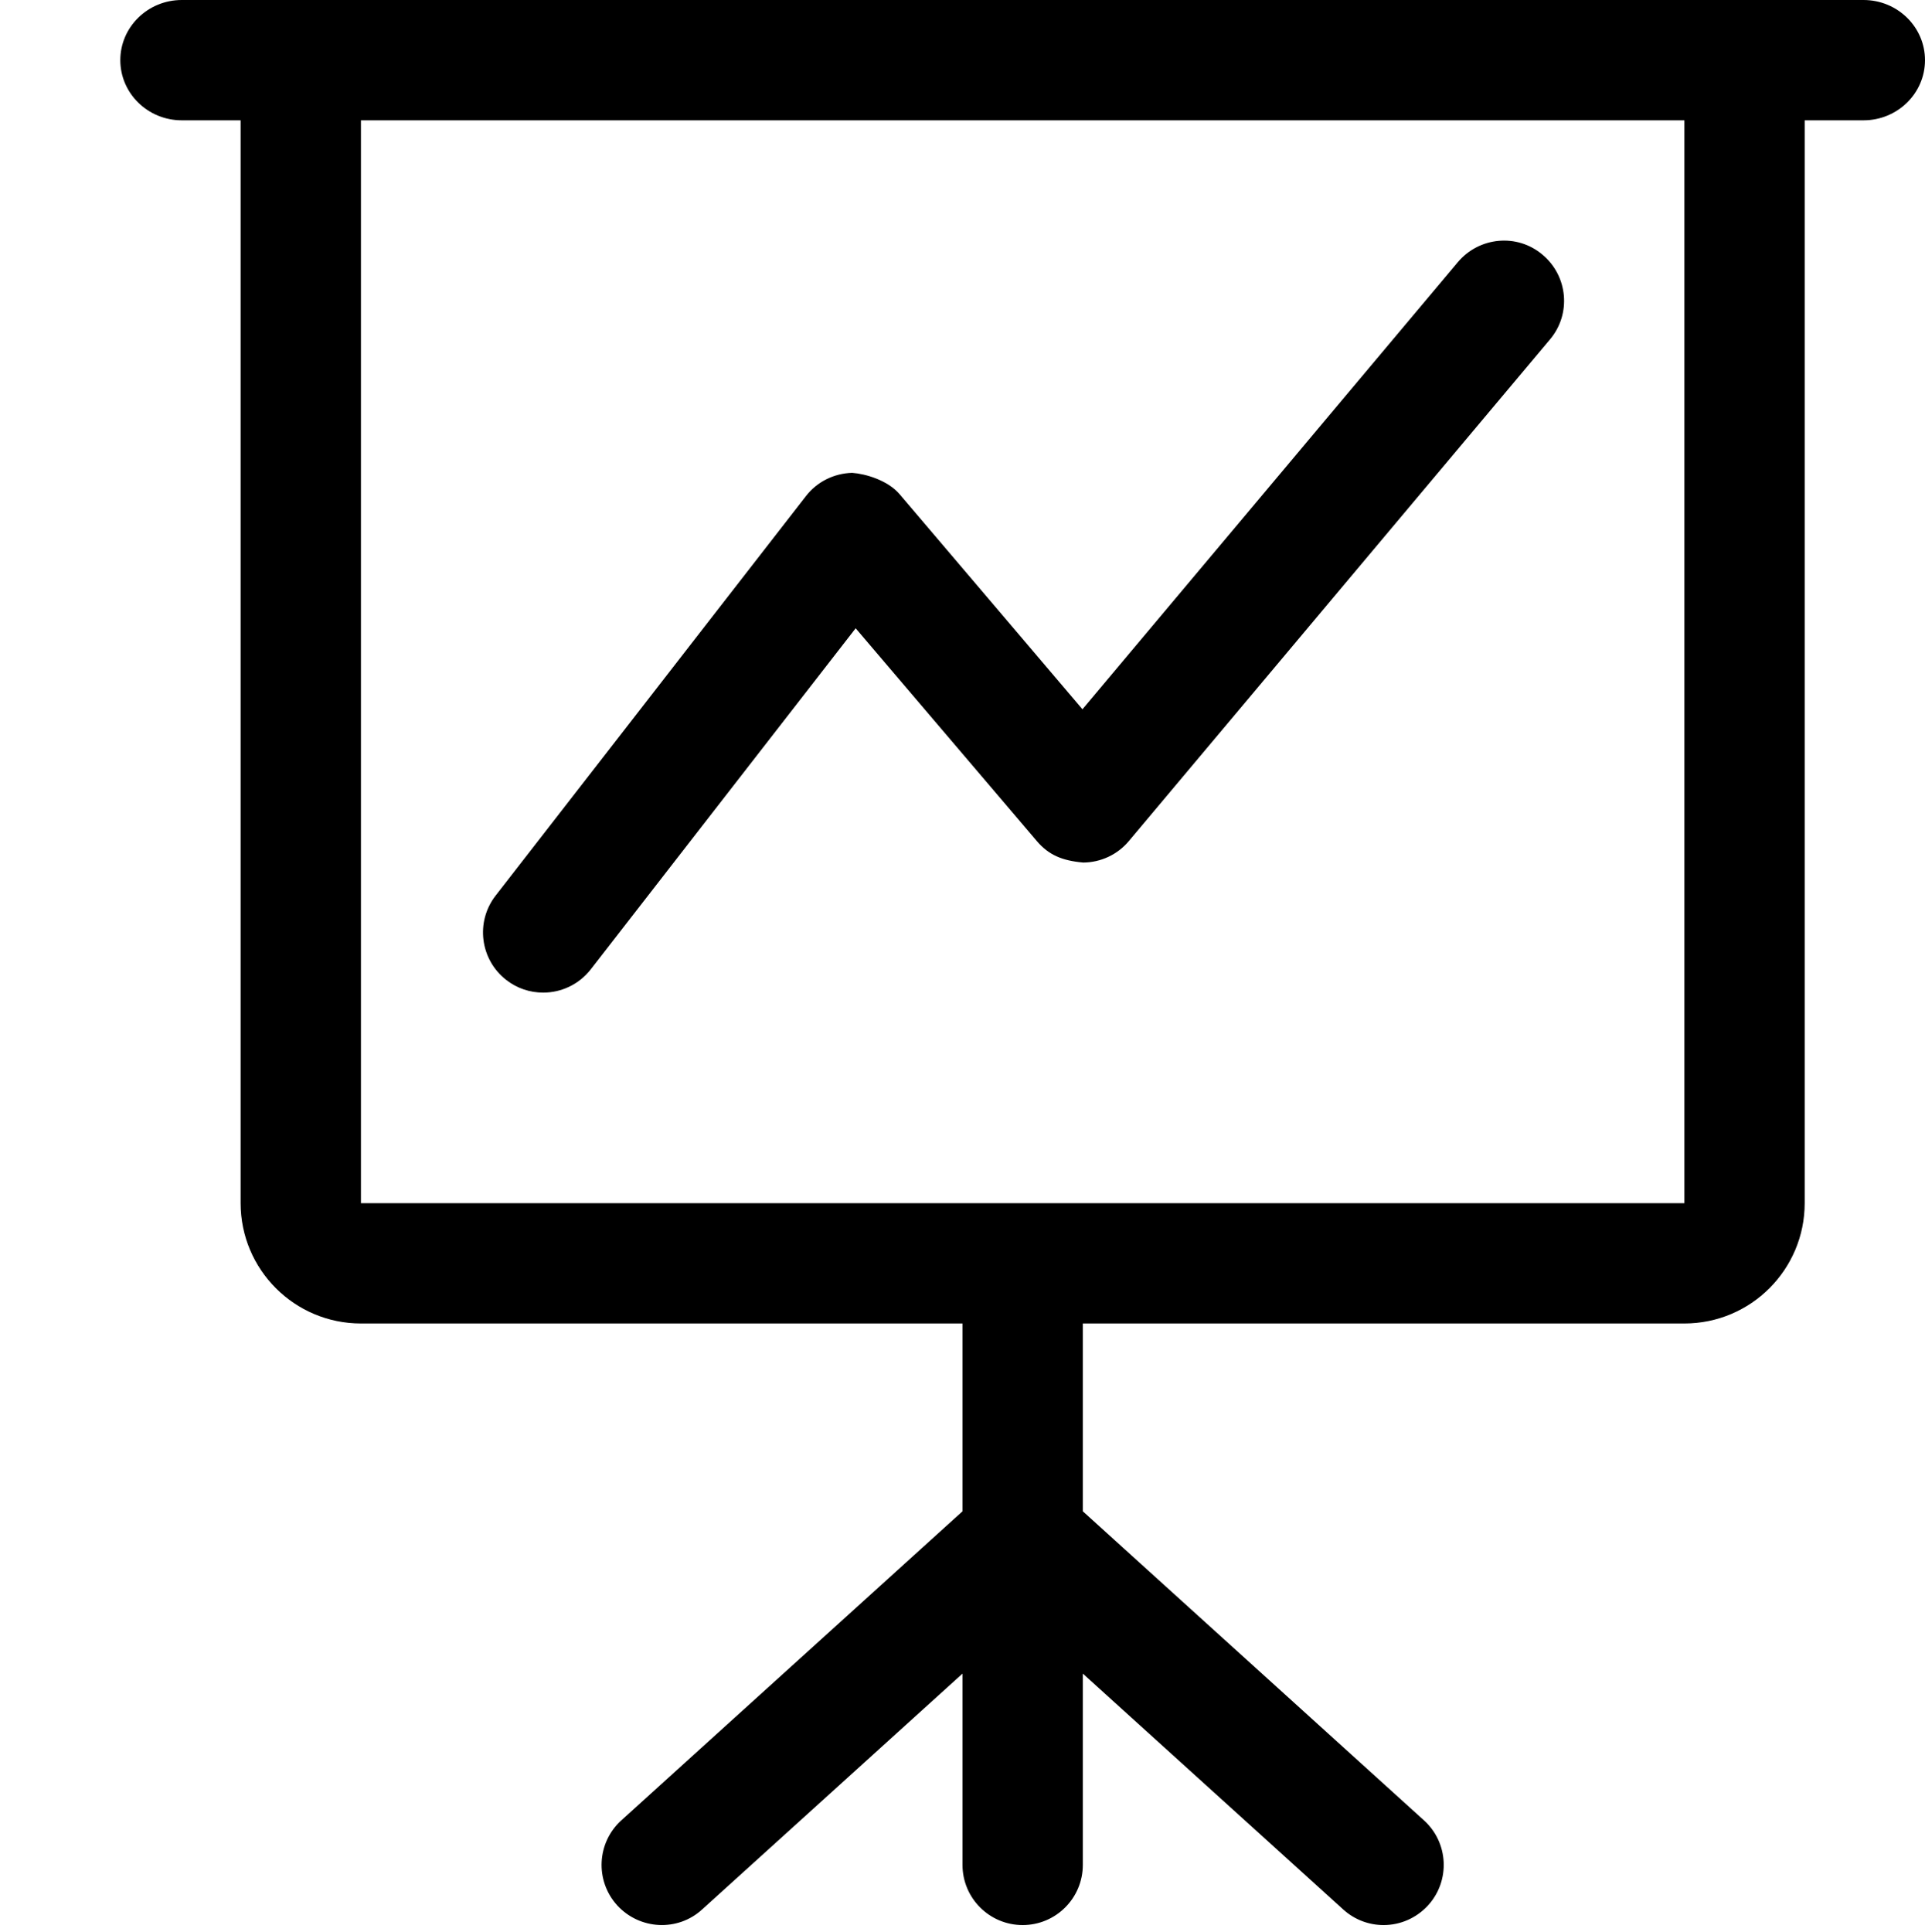 <?xml version="1.0" encoding="utf-8"?> <!-- Generator: IcoMoon.io --> <!DOCTYPE svg PUBLIC "-//W3C//DTD SVG 1.1//EN"
        "http://www.w3.org/Graphics/SVG/1.1/DTD/svg11.dtd">
<svg version="1.1" id="Layer_1" xmlns="http://www.w3.org/2000/svg" x="0px"
     y="0px" width="32" height="32.112" viewBox="0 0 32 32.112" enable-background="new 0 0 16 16"
     xml:space="preserve" fill="#000000"> <g><path d="M 9.030,16.5c 0.296,0, 0.592-0.132, 0.79-0.386l 4.404-5.67l 3.016,3.542c 0.192,0.222, 0.408,0.32, 0.766,0.352 C 18.296,14.336, 18.576,14.208, 18.766,13.98l 7-8.338c 0.356-0.422, 0.3-1.052-0.124-1.408c-0.422-0.358-1.052-0.298-1.408,0.124 l-6.24,7.432L 14.95,8.21C 14.752,7.982, 14.388,7.876, 14.166,7.86C 13.864,7.868, 13.582,8.008, 13.398,8.246L 8.24,14.886 C 7.9,15.322, 7.98,15.952, 8.416,16.29C 8.598,16.432, 8.814,16.5, 9.030,16.5zM 30.978,0L 28,0 L 6,0 L 3.022,0 C 2.458,0, 2,0.448, 2,1C 2,1.552, 2.458,2, 3.022,2L 4,2 l0,18 c0,1.104, 0.896,2, 2,2l 10,0 l0,3.122 L 10.328,30.26c-0.408,0.37-0.44,1.002-0.068,1.412c 0.374,0.408, 1.006,0.44, 1.412,0.068L 16,27.82l0,3.18 C 16,31.552, 16.448,32, 17,32 S 18,31.552, 18,31l0-3.18 l 4.328,3.92C 22.52,31.914, 22.76,32, 23,32c 0.272,0, 0.542-0.112, 0.74-0.328 c 0.372-0.41, 0.34-1.042-0.068-1.412L 18,25.122L 18,22 l 10,0 c 1.104,0, 2-0.896, 2-2L 30,2 l 0.978,0 C 31.542,2, 32,1.552, 32,1 C 32,0.448, 31.542,0, 30.978,0z M 28,20L 6,20 L 6,2 l 22,0 L 28,20 z"></path></g></svg>